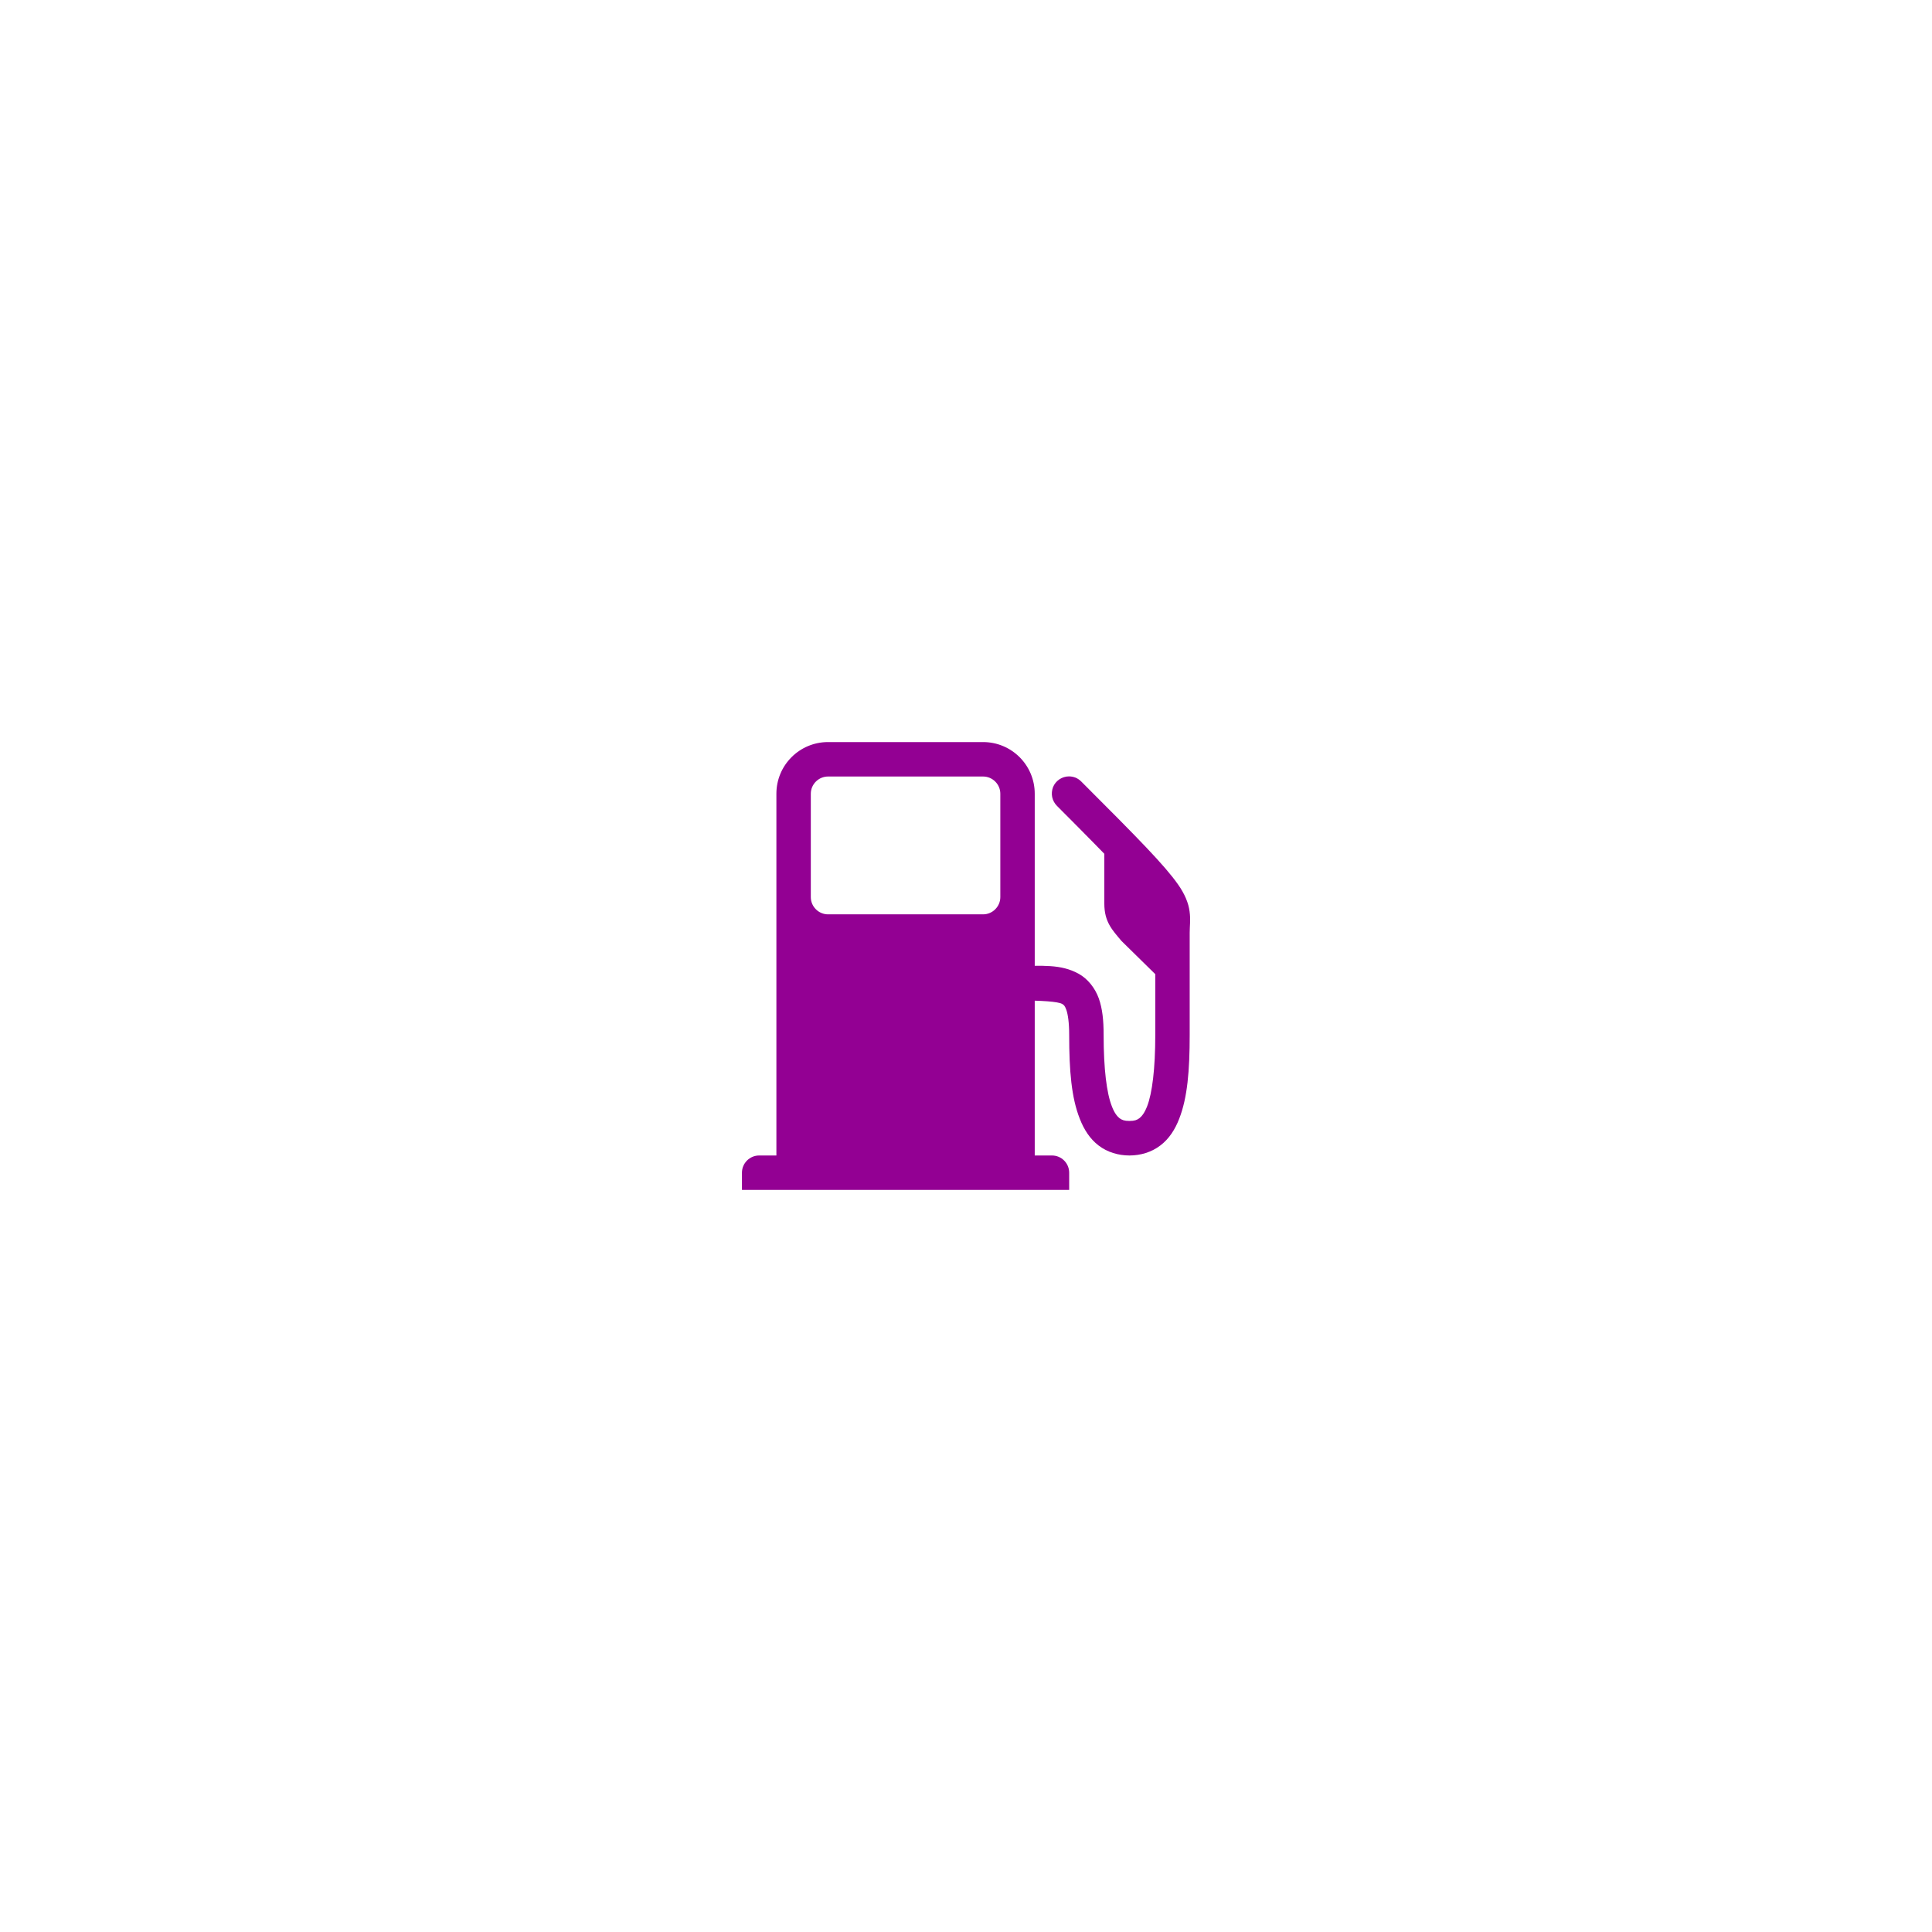 <?xml version="1.0" encoding="UTF-8"?>
<svg xmlns="http://www.w3.org/2000/svg" xmlns:xlink="http://www.w3.org/1999/xlink" width="64" height="64" viewBox="0 0 64 64">
<path fill-rule="nonzero" fill="rgb(57.647%, 0%, 57.647%)" fill-opacity="1" d="M 35.418 39.418 L 24.578 39.418 L 24.578 38.848 C 24.578 38.531 24.836 38.277 25.148 38.277 L 34.848 38.277 C 35.16 38.277 35.418 38.531 35.418 38.848 Z M 35.418 39.418 "/>
<path fill-rule="nonzero" fill="rgb(57.647%, 0%, 57.647%)" fill-opacity="1" d="M 32.566 24.582 L 27.43 24.582 C 26.484 24.582 25.719 25.348 25.719 26.293 L 25.719 38.848 L 34.277 38.848 L 34.277 26.293 C 34.277 25.348 33.512 24.582 32.566 24.582 Z M 33.137 29.719 C 33.137 30.031 32.879 30.289 32.566 30.289 L 27.43 30.289 C 27.117 30.289 26.859 30.031 26.859 29.719 L 26.859 26.293 C 26.859 25.98 27.117 25.723 27.43 25.723 L 32.566 25.723 C 32.879 25.723 33.137 25.98 33.137 26.293 Z M 33.137 29.719 "/>
<path fill-rule="nonzero" fill="rgb(57.647%, 0%, 57.647%)" fill-opacity="1" d="M 35.41 25.719 C 35.297 25.719 35.188 25.754 35.094 25.816 C 35 25.879 34.926 25.969 34.883 26.074 C 34.844 26.18 34.832 26.297 34.855 26.406 C 34.879 26.516 34.934 26.617 35.016 26.699 C 36.914 28.598 37.77 29.5 38.09 29.953 C 38.246 30.18 38.266 30.25 38.277 30.34 C 38.285 30.426 38.27 30.598 38.27 30.895 L 38.27 34.281 C 38.27 35.406 38.168 36.215 38 36.648 C 37.914 36.867 37.824 36.98 37.742 37.043 C 37.664 37.102 37.582 37.133 37.414 37.133 C 37.246 37.133 37.168 37.102 37.086 37.043 C 37.008 36.98 36.914 36.867 36.832 36.648 C 36.66 36.215 36.559 35.406 36.559 34.281 C 36.559 33.801 36.52 33.414 36.398 33.07 C 36.273 32.727 36.035 32.426 35.734 32.258 C 35.133 31.926 34.508 32 33.707 32 C 33.555 32 33.41 32.059 33.301 32.168 C 33.195 32.273 33.137 32.418 33.137 32.57 C 33.137 32.723 33.195 32.867 33.301 32.973 C 33.41 33.082 33.555 33.141 33.707 33.141 C 34.527 33.141 35.043 33.18 35.18 33.254 C 35.246 33.293 35.27 33.309 35.324 33.453 C 35.375 33.598 35.418 33.871 35.418 34.281 C 35.418 35.465 35.492 36.363 35.77 37.062 C 35.906 37.414 36.105 37.727 36.391 37.945 C 36.68 38.168 37.047 38.277 37.414 38.277 C 37.781 38.277 38.148 38.168 38.438 37.945 C 38.727 37.727 38.926 37.414 39.062 37.062 C 39.336 36.363 39.41 35.465 39.41 34.281 L 39.41 30.895 C 39.41 30.664 39.445 30.473 39.406 30.191 C 39.371 29.914 39.246 29.613 39.023 29.297 C 38.578 28.664 37.723 27.793 35.82 25.891 C 35.766 25.836 35.703 25.793 35.633 25.762 C 35.562 25.734 35.488 25.719 35.41 25.719 Z M 35.41 25.719 "/>
<path fill-rule="nonzero" fill="rgb(57.647%, 0%, 57.647%)" fill-opacity="1" d="M 38.863 32.395 C 38.863 32.707 38.609 32.664 38.293 32.293 L 37.152 31.172 C 36.84 30.801 36.582 30.539 36.582 29.93 L 36.582 27.98 C 36.582 27.668 36.84 27.711 37.152 28.082 L 38.293 29.066 C 38.609 29.434 38.863 29.922 38.863 30.234 Z M 38.863 32.395 "/>
</svg>
